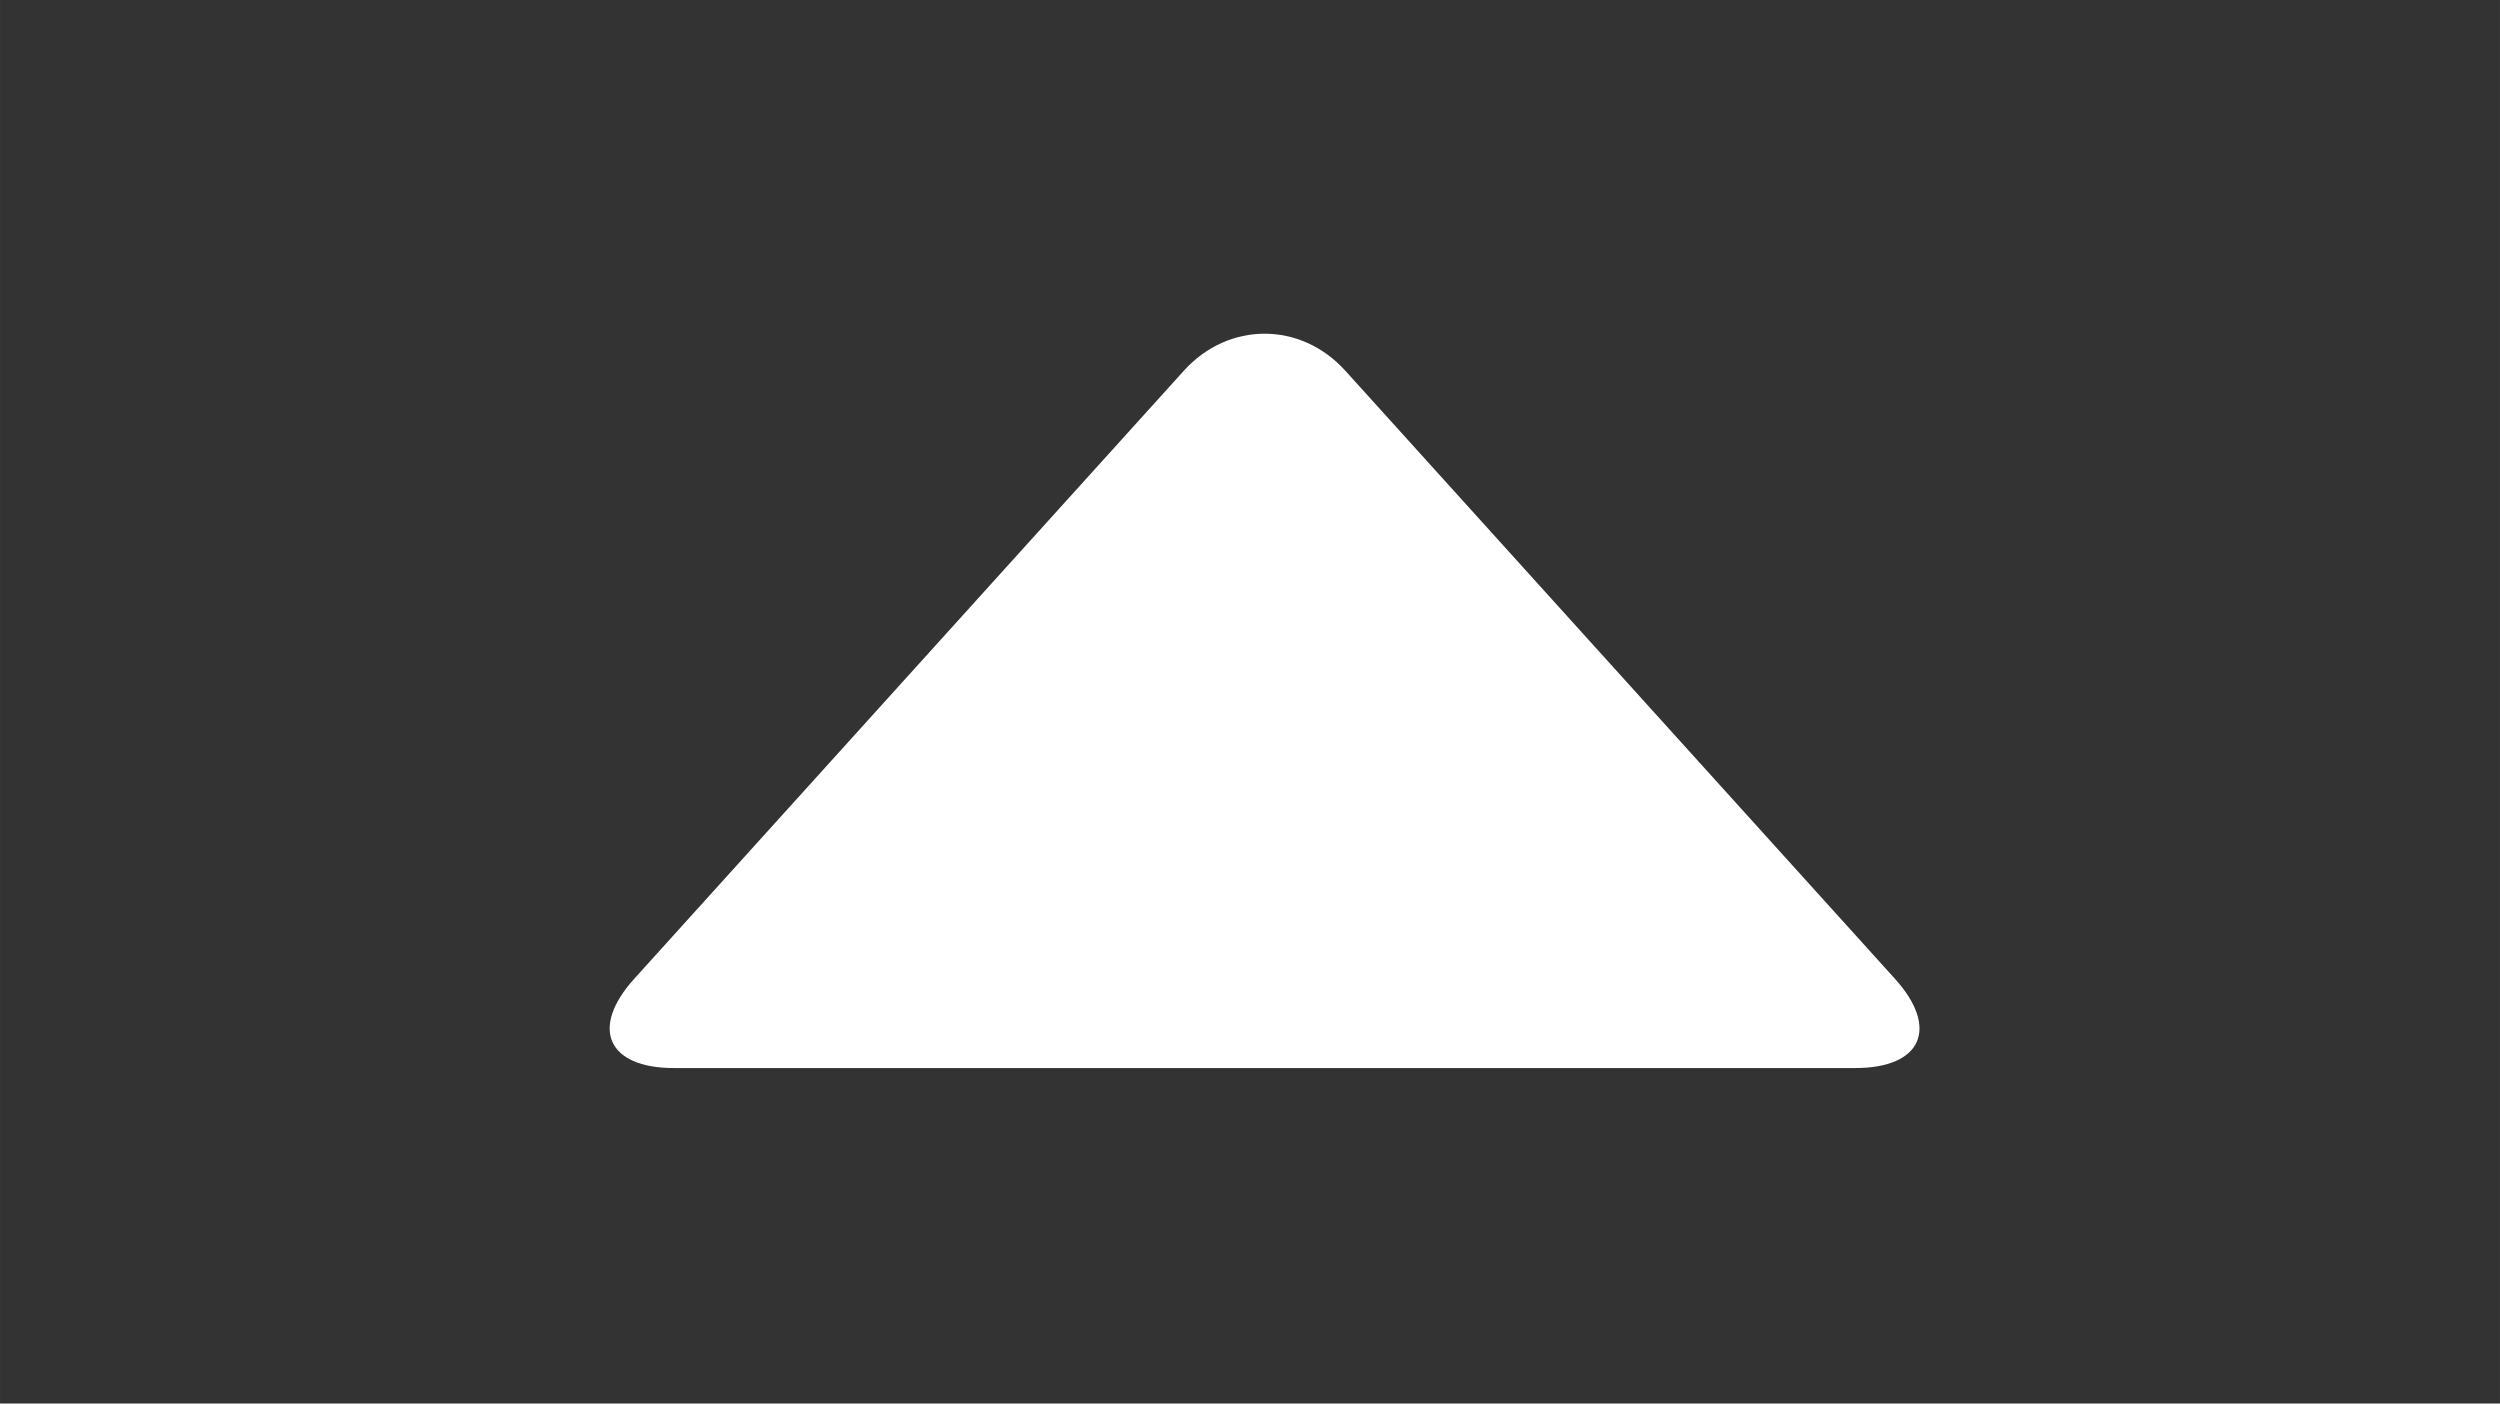 <?xml version="1.0" standalone="no"?><!DOCTYPE svg PUBLIC "-//W3C//DTD SVG 1.1//EN" "http://www.w3.org/Graphics/SVG/1.1/DTD/svg11.dtd"><svg class="icon" width="200px" height="112.28px" viewBox="0 0 1824 1024" version="1.1" xmlns="http://www.w3.org/2000/svg"><rect x="0" y="0" width="1824" height="1024" fill="#333333" stroke="none"/><path fill="#ffffff" d="M863.764 270.458c32.518-35.975 85.239-35.975 117.757 0l401.018 443.652c32.519 35.977 19.57 65.14-28.913 65.14h-861.969c-48.485 0-61.43-29.164-28.913-65.14l401.018-443.652z" /></svg>